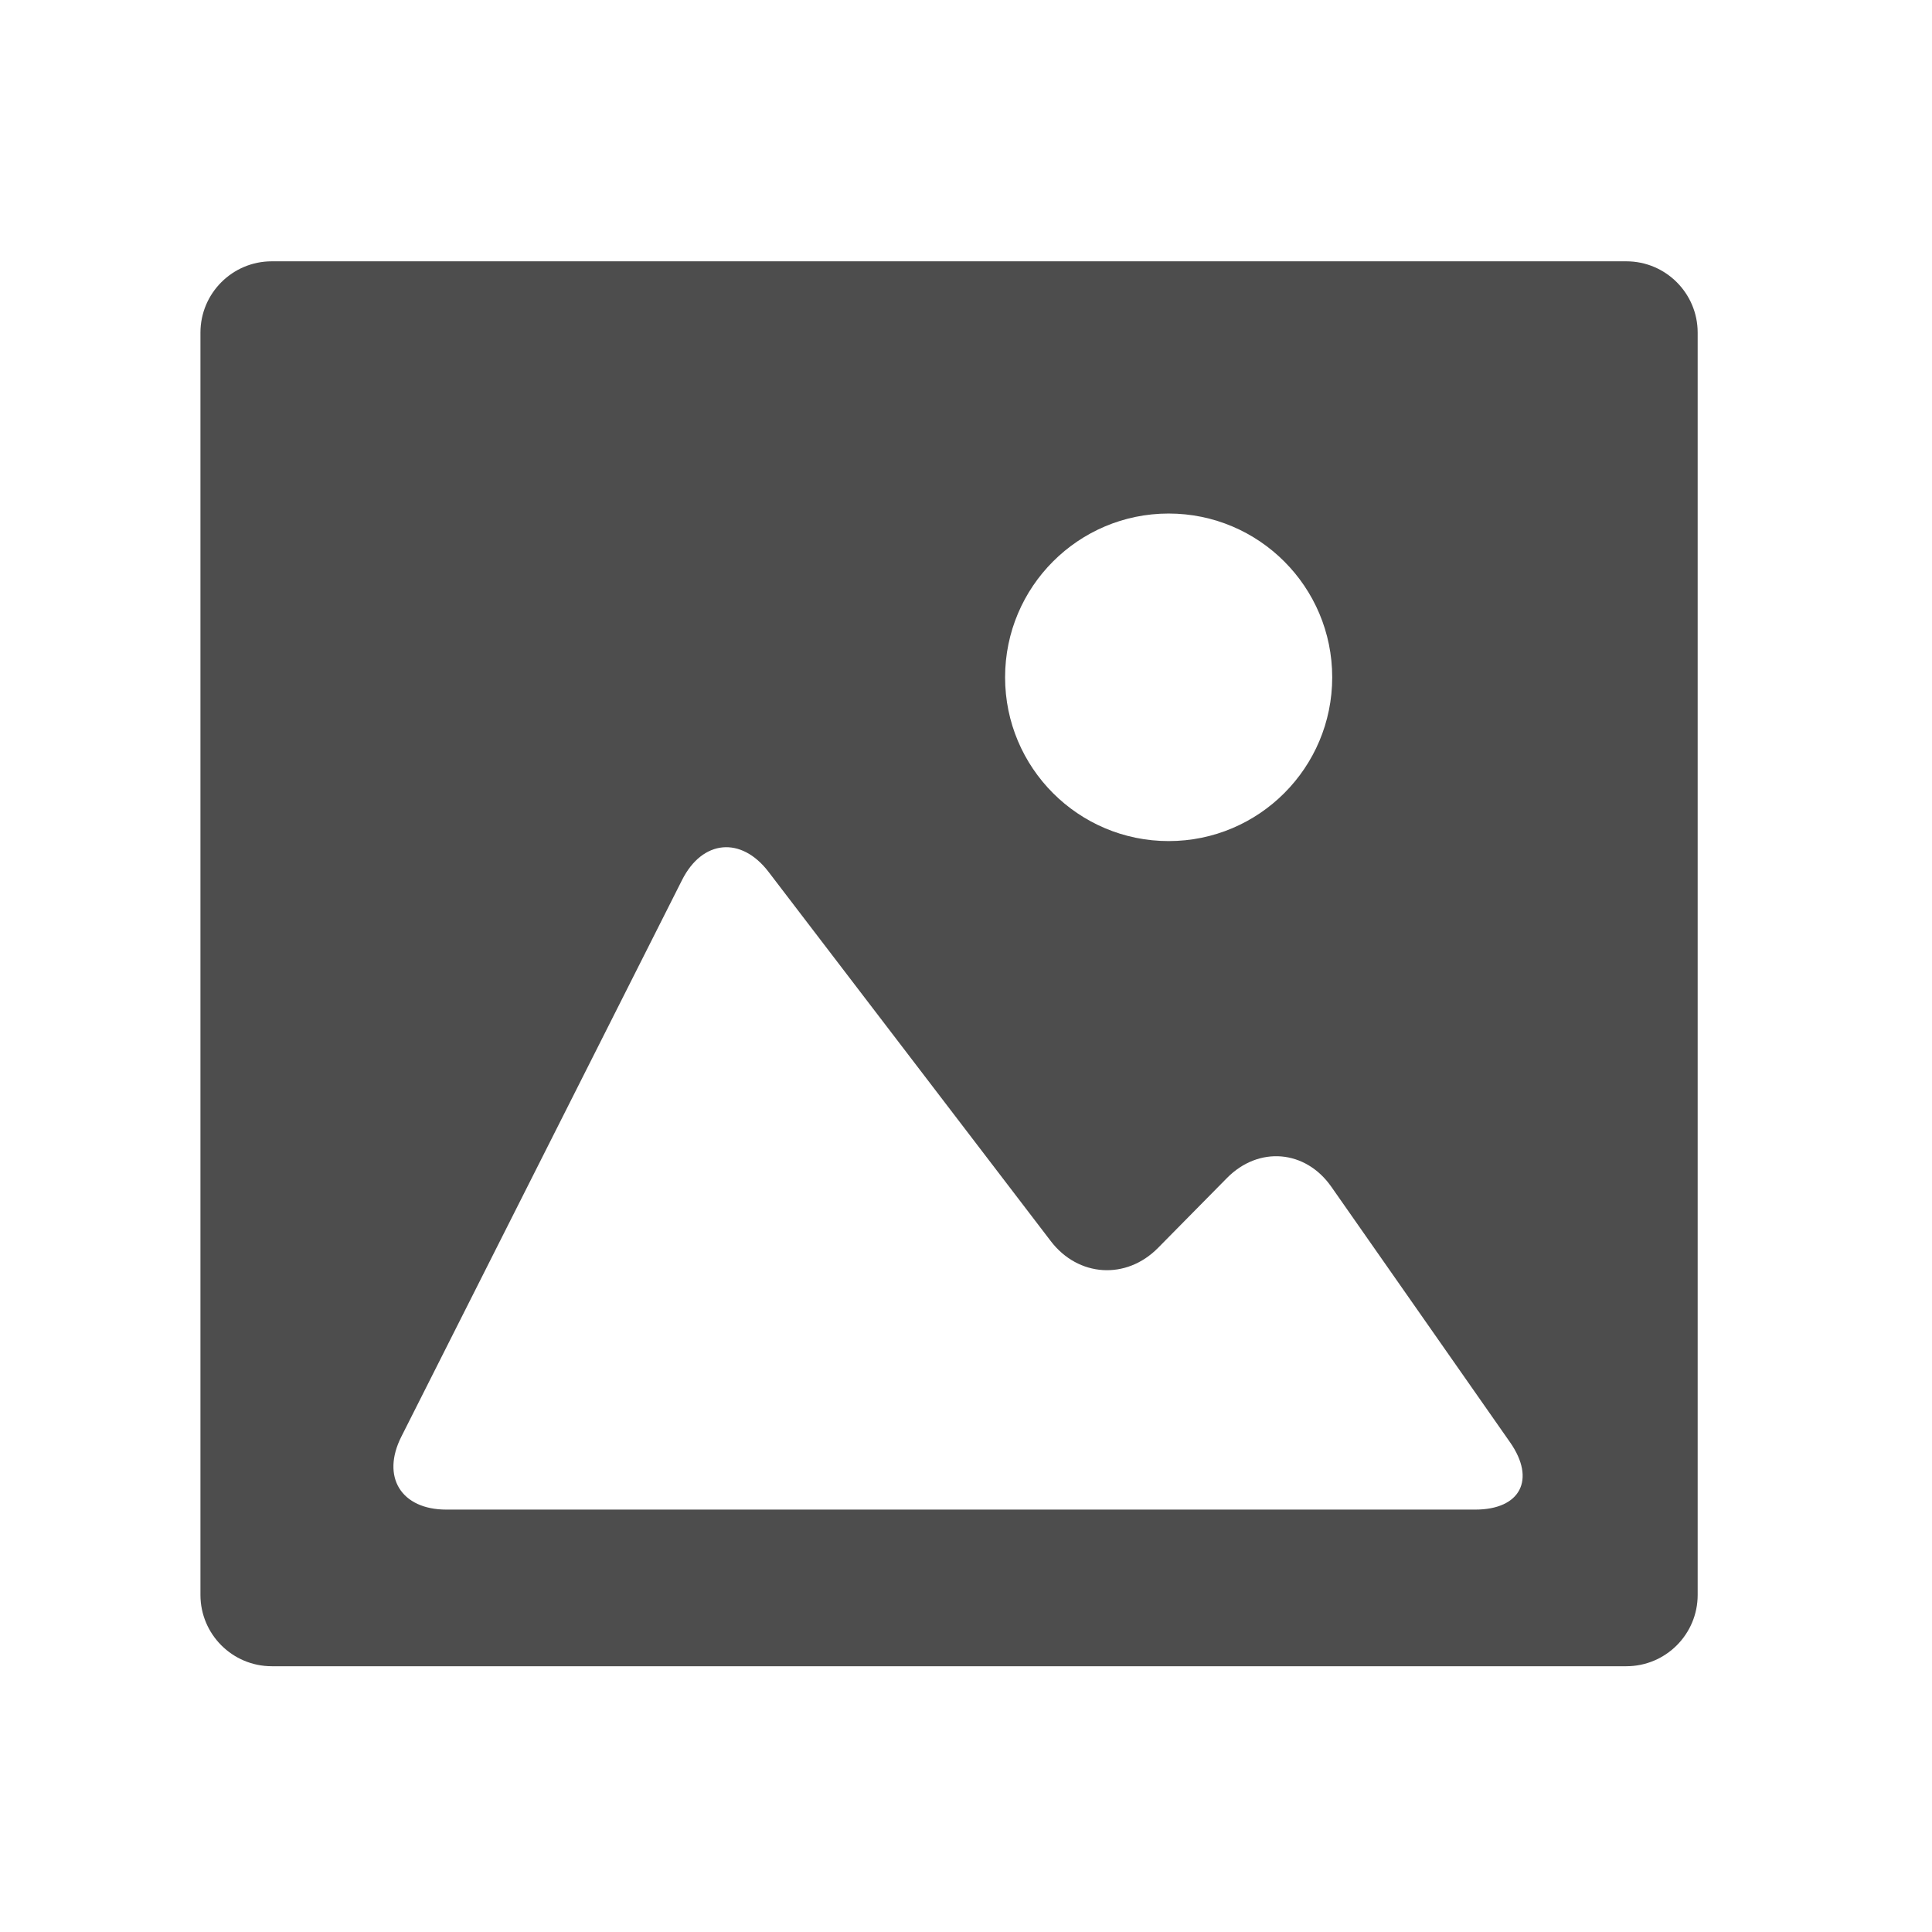 <svg viewBox="0 0 22 22" xmlns="http://www.w3.org/2000/svg"><path transform="matrix(1.086 0 0 1.083 -424.8 -569)" d="m394.01 528.14c-.413 0-.748.336-.748.75v13.272c0 .414.335.75.748.75h14.203c.413 0 .748-.336.748-.75v-13.272c0-.414-.335-.75-.748-.75h-14.203m9.404 2.652c.947 0 1.715.771 1.715 1.722 0 .951-.768 1.722-1.715 1.722-.947 0-1.715-.771-1.715-1.722 0-.951.768-1.722 1.715-1.722m-2.302 10.473h-5.272c-.474 0-.685-.344-.471-.768l2.943-5.852c.213-.424.62-.462.907-.085l2.959 3.882c.288.378.791.41 1.124.072l.724-.736c.333-.338.823-.296 1.094.093l1.875 2.688c.271.39.108.706-.366.706h-5.518" fill="#4d4d4d" stroke-opacity=".8"/></svg>
